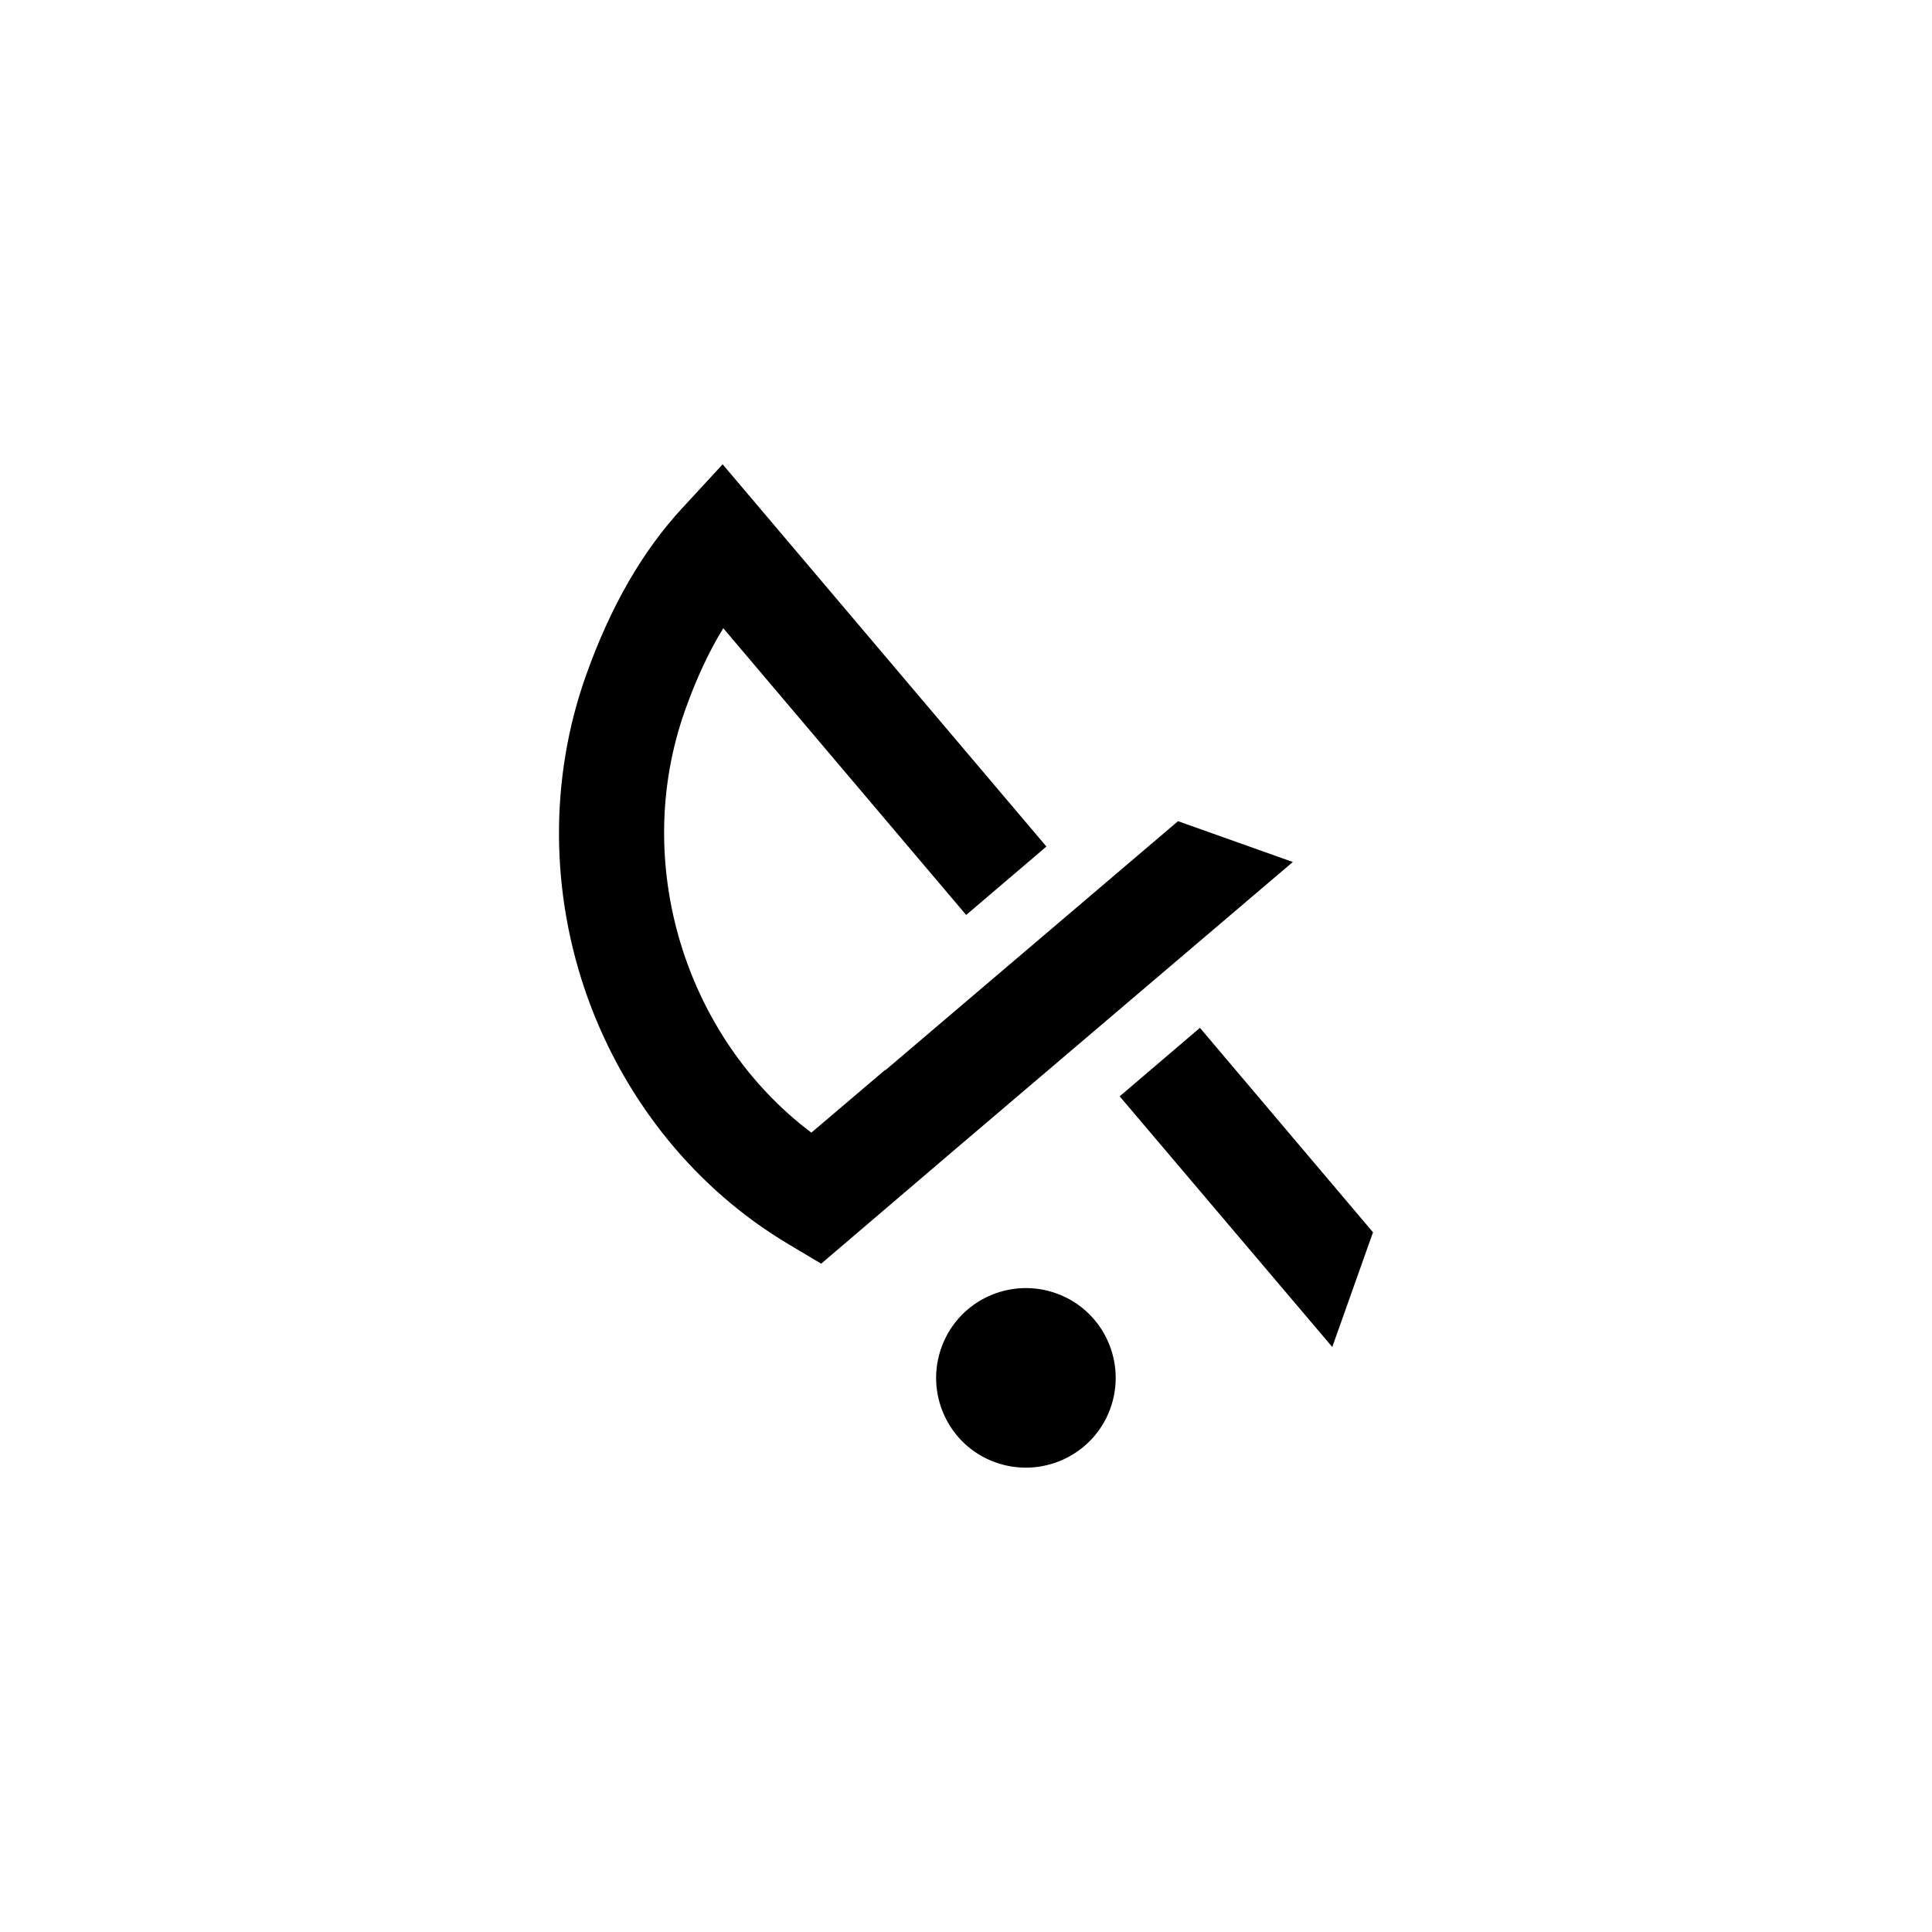 <svg width="24" height="24" viewBox="0 0 24 24" fill="none" xmlns="http://www.w3.org/2000/svg">
<path d="M14.906 12.768L13.909 13.619L16.55 16.733L17.056 15.308L14.906 12.768Z" fill="black"/>
<path d="M11.7 16.725C11.484 17.302 11.775 17.946 12.352 18.161C12.93 18.376 13.573 18.085 13.789 17.508C14.004 16.931 13.713 16.287 13.136 16.072C12.559 15.856 11.915 16.148 11.7 16.725Z" fill="black"/>
<path d="M11.848 14.292L16.06 10.708L14.634 10.201L10.998 13.295L10.993 13.293L10.079 14.07C8.511 12.89 7.836 10.72 8.51 8.824C8.644 8.445 8.803 8.099 8.985 7.804L12.002 11.366L12.999 10.516L8.977 5.768L8.476 6.311C7.984 6.841 7.582 7.537 7.279 8.392C6.824 9.671 6.833 11.095 7.302 12.399C7.769 13.692 8.654 14.778 9.797 15.457L10.201 15.698L11.848 14.292Z" fill="black"/>
</svg>
